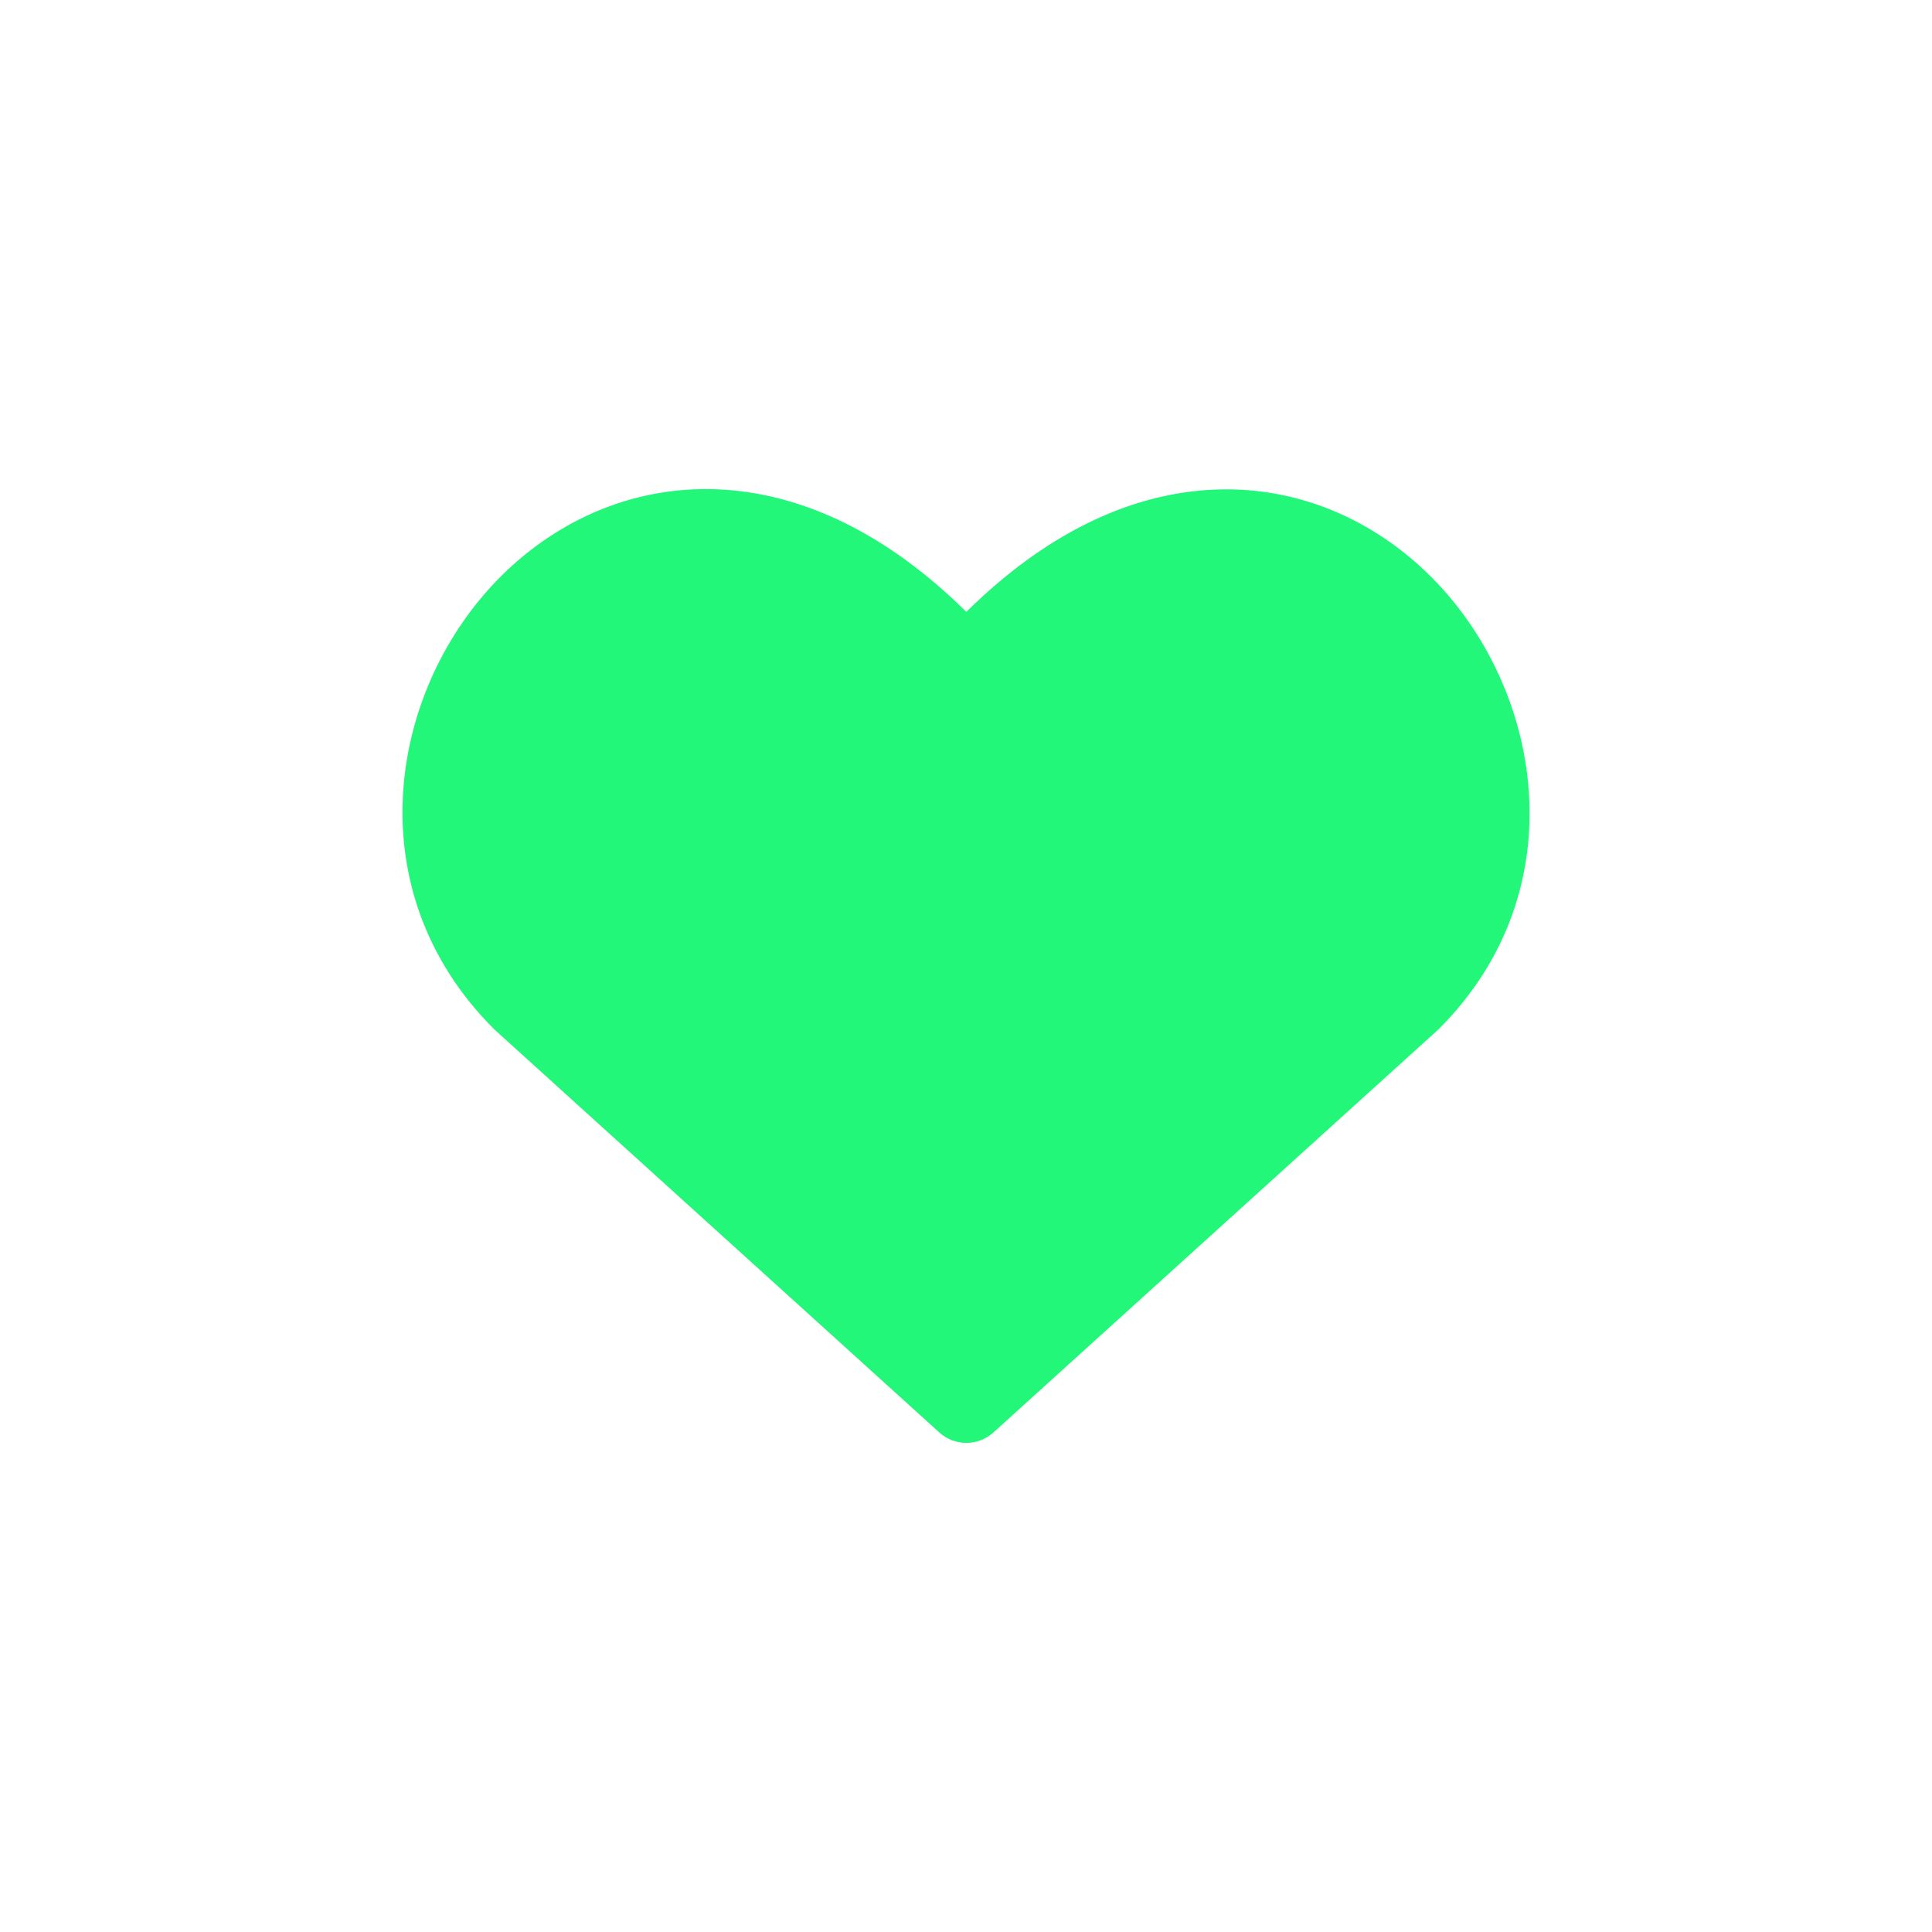<svg width="24" height="24" viewBox="0 0 24 24" fill="none" xmlns="http://www.w3.org/2000/svg">
<path fill-rule="evenodd" clip-rule="evenodd" d="M9.024 6.085C10.005 6.156 11.026 6.634 12.004 7.601C12.982 6.634 14.003 6.157 14.983 6.088C16.088 6.009 17.066 6.456 17.773 7.161C19.163 8.547 19.6 11.056 17.875 12.781C17.869 12.787 17.863 12.792 17.857 12.798L12.34 17.795C12.149 17.967 11.859 17.967 11.669 17.795L6.152 12.798C6.146 12.792 6.14 12.787 6.134 12.781C4.4 11.047 4.834 8.538 6.229 7.153C6.938 6.449 7.917 6.005 9.024 6.085Z" fill="#22F779"/>
</svg>
